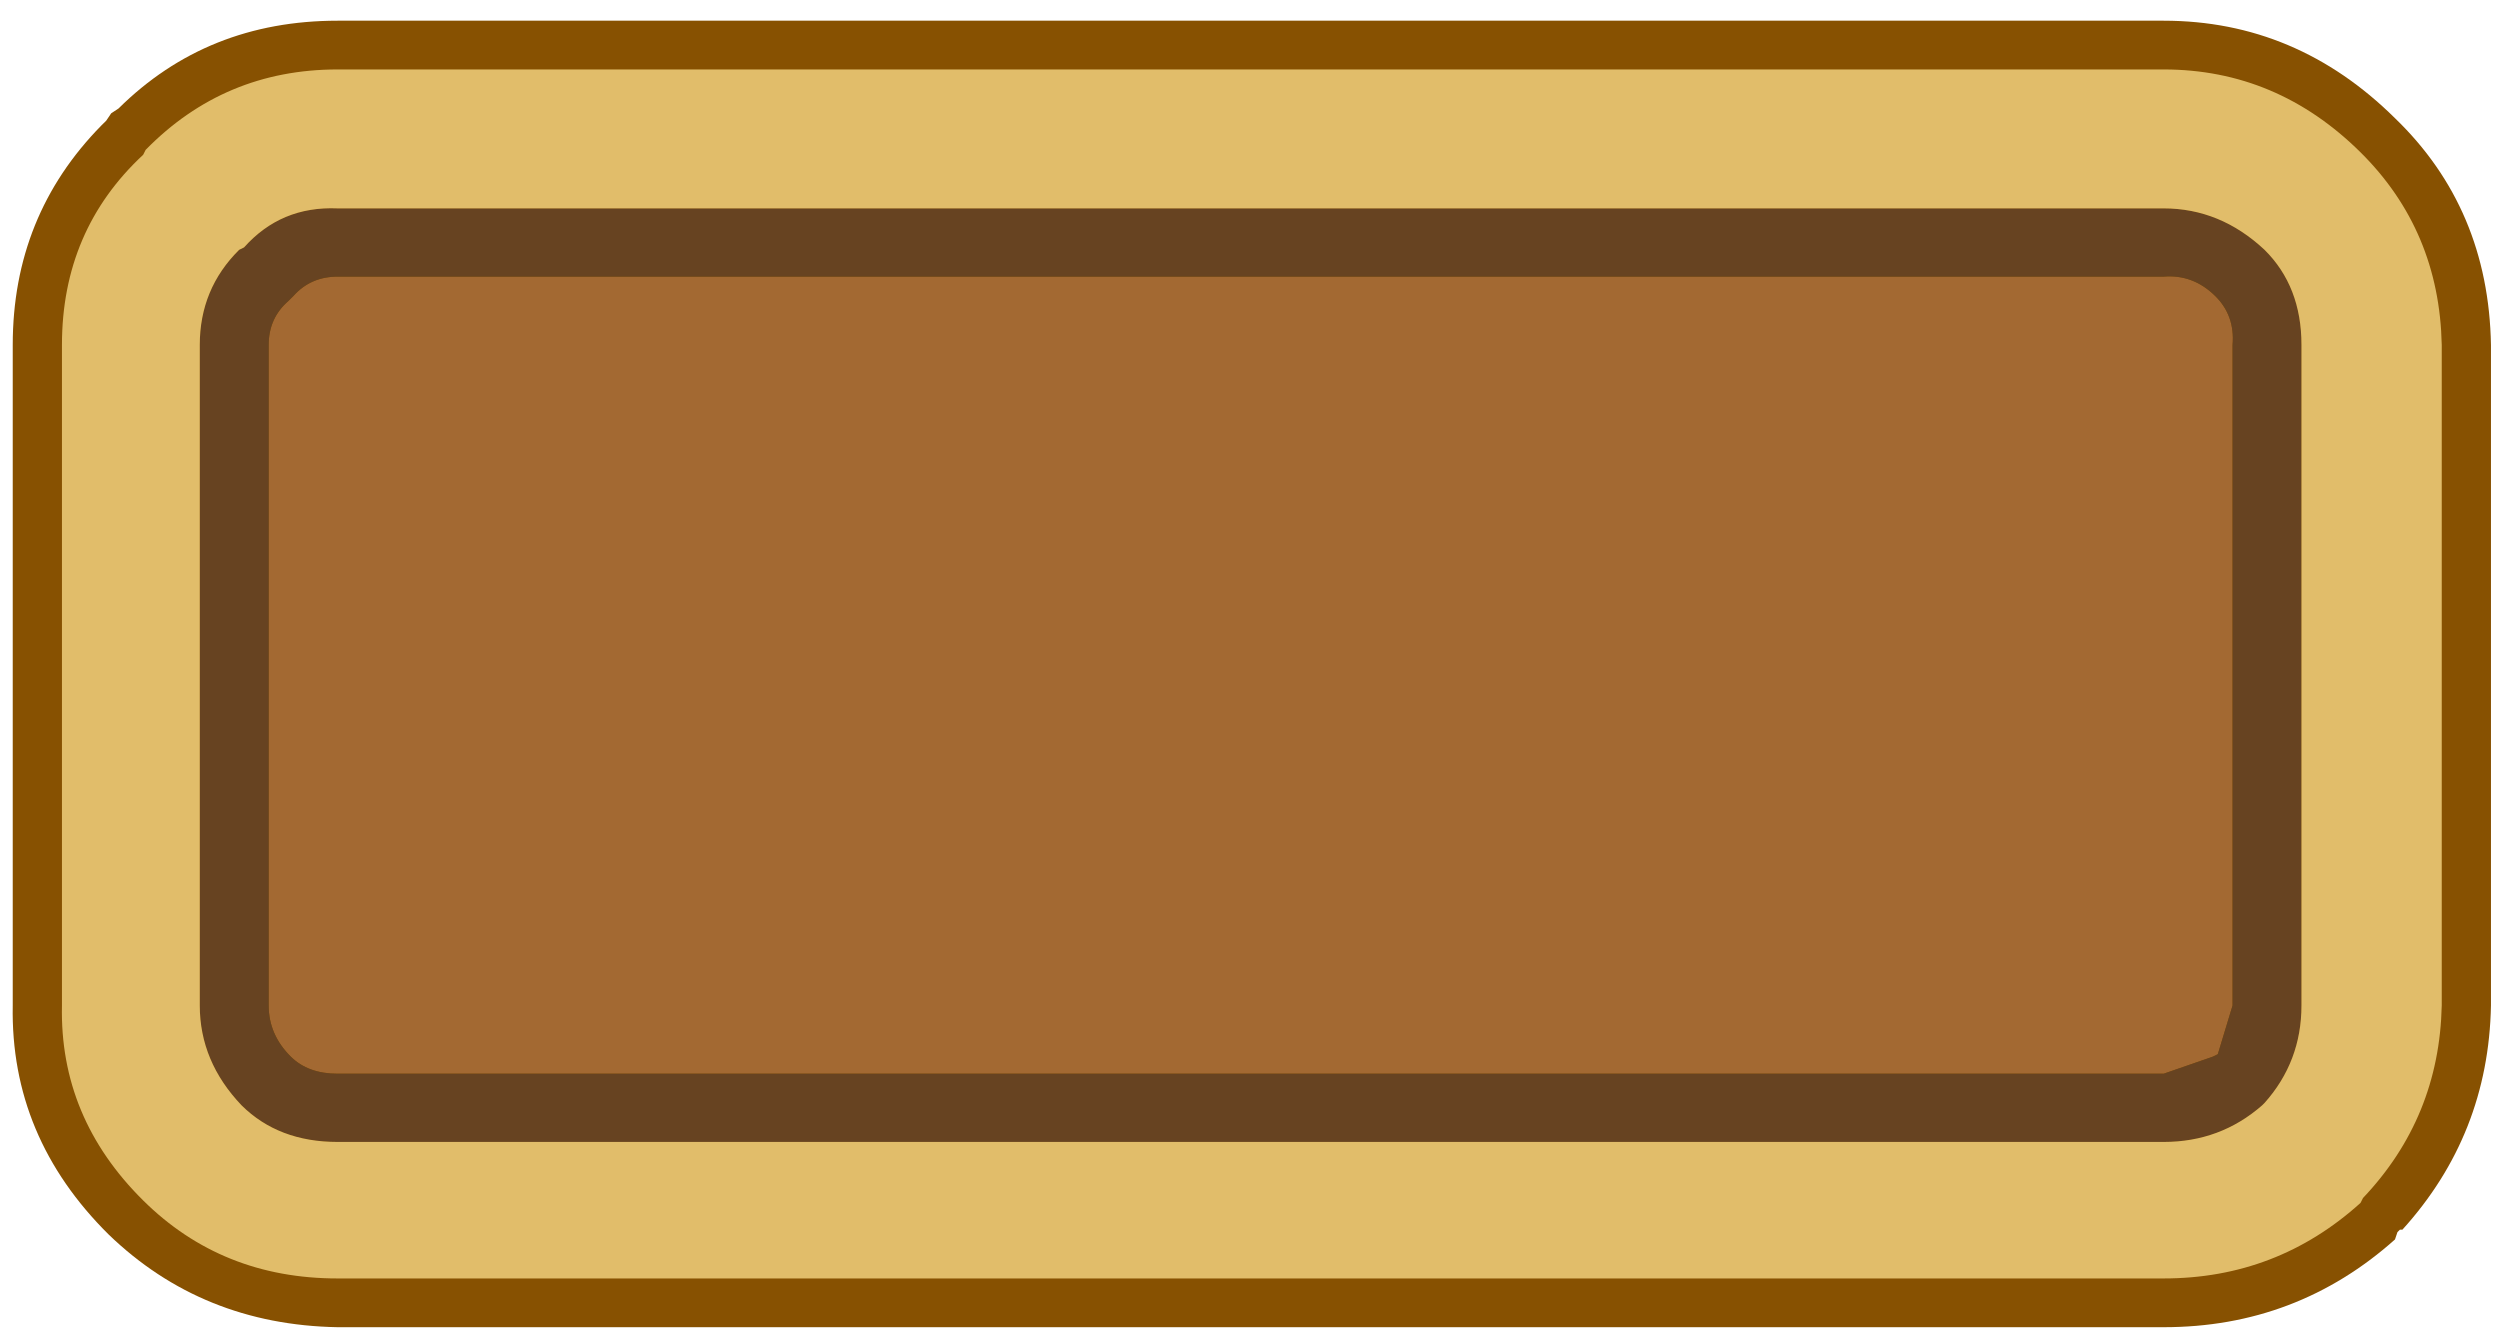 <?xml version="1.0" encoding="UTF-8" standalone="no"?>
<svg width="500" height="268" viewBox="0 0 250 134" xmlns="http://www.w3.org/2000/svg">
 <g>
  <title>Layer 1</title>
  <g id="svg_1" transform="matrix(4.922, 0, 0, 4.875, -5.863, -4.755)">
   <path id="svg_2" fill-rule="evenodd" fill="#875101" d="m50,26.2l-0.05,0l-0.05,0.05l-0.05,0.15q-2,1.8 -4.7,1.8l-37.1,0q-2.75,-0.05 -4.65,-1.9q-2,-2 -1.95,-4.7l0,-13.55q0,-2.65 1.8,-4.5l0.1,-0.1l0.1,-0.15l0.15,-0.1q1.8,-1.8 4.45,-1.8l37.1,0q2.7,0 4.7,2q1.9,1.85 1.95,4.65l0,13.55q-0.05,2.65 -1.8,4.6"/>
   <path id="svg_3" fill-rule="evenodd" fill="#a36932" d="m46.2,7.05q0.4,0.4 0.35,1l0,13.55l-0.3,1l-0.1,0.05l-1,0.35l-37.1,0q-0.6,0 -0.95,-0.35q-0.45,-0.45 -0.45,-1.05l0,-13.55q0,-0.55 0.4,-0.9l0.1,-0.1q0.35,-0.4 0.9,-0.4l37.1,0q0.6,-0.05 1.05,0.4"/>
   <path id="svg_4" fill-rule="evenodd" fill="#674321" d="m46.2,7.05q-0.45,-0.45 -1.05,-0.4l-37.1,0q-0.55,0 -0.9,0.4l-0.1,0.1q-0.4,0.35 -0.4,0.9l0,13.55q0,0.6 0.45,1.05q0.35,0.35 0.95,0.35l37.1,0l1,-0.35l0.1,-0.05l0.3,-1l0,-13.55q0.05,-0.6 -0.35,-1m1.75,1l0,13.55q0,1.15 -0.75,2l-0.05,0.05q-0.85,0.75 -2,0.75l-37.1,0q-1.2,0 -1.95,-0.75q-0.85,-0.9 -0.85,-2.05l0,-13.55q0,-1.15 0.8,-1.95l0.1,-0.05q0.75,-0.85 1.9,-0.8l37.1,0q1.15,0 2.05,0.85q0.75,0.75 0.75,1.95"/>
   <path id="svg_5" fill-rule="evenodd" fill="#e1bd6a" d="m47.95,8.05q0,-1.2 -0.75,-1.95q-0.9,-0.85 -2.05,-0.85l-37.1,0q-1.15,-0.05 -1.9,0.8l-0.1,0.05q-0.8,0.8 -0.8,1.95l0,13.55q0,1.15 0.85,2.05q0.75,0.75 1.95,0.75l37.1,0q1.15,0 2,-0.75l0.05,-0.05q0.75,-0.85 0.75,-2l0,-13.55m-2.8,-5.65q2.3,0 4,1.7q1.6,1.6 1.65,3.95l0,13.55q-0.05,2.3 -1.6,3.95l-0.05,0.1q-1.7,1.55 -4,1.55l-37.1,0q-2.35,0 -3.95,-1.6q-1.7,-1.7 -1.65,-4l0,-13.55q0,-2.35 1.65,-3.9l0.05,-0.1q1.6,-1.65 3.9,-1.65l37.1,0"/>
  </g>
 </g>
</svg>